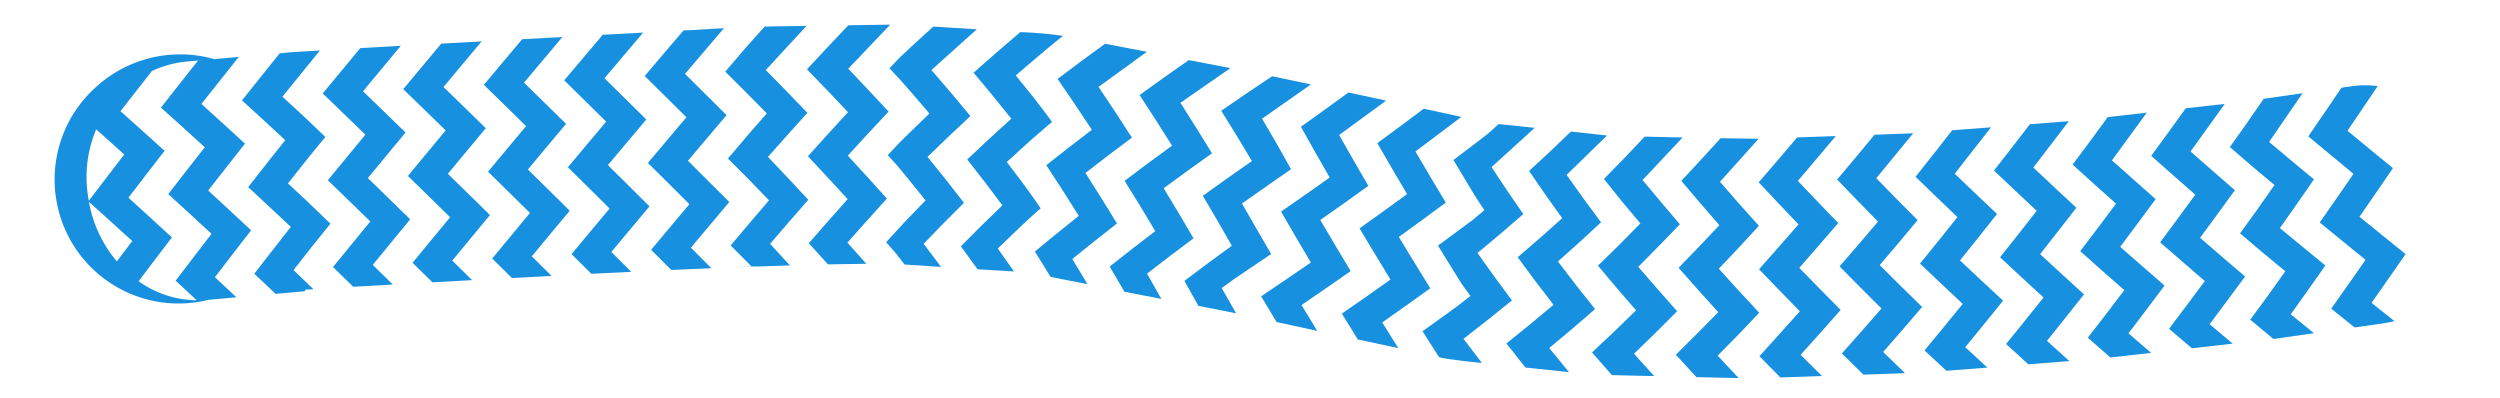 <svg xmlns="http://www.w3.org/2000/svg" width="122.754" height="19.563" viewBox="0 0 122.754 19.563"><defs><style>.a{fill:#1790df;}</style></defs><g transform="matrix(0.695, 0.719, -0.719, 0.695, 122.864, -327.629)"><path class="a" d="M156.522,307.747a6.088,6.088,0,0,0,11.362,3.111l.855-1.062h-.014l-1.427.072-.213-1.436-.208-1.442h0l-1.434.076-1.436.082-.2-1.446-.2-1.453h0l-1.44.088-1.447.095-.385-2.923-1.261,1.564.195,1.459.2,1.453,1.451-.1,1.445-.094.2,1.446.208,1.442h0v0l1.443-.089,1.436-.082.212,1.435.217,1.432h0l1.411-.076a4.974,4.974,0,0,1-2.656,1.4l-.193-1.24-.217-1.431h0l-1.442.088-1.445.094-.213-1.435-.208-1.443h0v0l-1.448.1-1.457.105-.345-2.479a5.2,5.2,0,0,1,.862-1.564l.342-.423.5-.619A6.137,6.137,0,0,0,156.522,307.747Zm5.233,3.9,1.445-.094.193,1.239a6.193,6.193,0,0,1-3.055-1.048Zm-3.337-2.663,1.453-.1.213,1.435.213,1.4-.362-.26-.093-.073a6.048,6.048,0,0,1-1.816-2.368Z" transform="translate(0 8.049)"/><path class="a" d="M169.135,307.232l-.2-1.446-.178-1.441h0l-1.444.052-1.427.072-.195-1.458-.172-1.446h0v0l-1.448.059-1.438.082-.35-2.9-.5.584-.42.489c-.211.261-.353.447-.353.447l.186,1.469.189,1.465,1.443-.088,1.436-.082.194,1.457.2,1.454h0l1.433-.076,1.427-.072.2,1.446.208,1.443h0l1.423-.065h.014l.9-1.116-.032-.079.262-.3Z" transform="translate(0.594 7.668)"/><path class="a" d="M172.731,304.591l-1.377.038-.167-1.435-.165-1.441h0l-1.45.042-1.451.043-.162-1.44-.161-1.445h0v0l-1.451.046-1.456.049-.315-2.887-1.3,1.506.156,1.433.161,1.444,1.458-.05,1.454-.05.162,1.441.165,1.44h0v0l1.455-.047,1.45-.045.167,1.436.169,1.435h0l1.386-.04Z" transform="translate(0.896 7.297)"/><path class="a" d="M174.976,302.013l-1.365.033-.162-1.441-.161-1.444h0v0l-1.447.038-1.445.04-.159-1.444-.157-1.45h0l-1.447.042-1.452.044-.307-2.9-1.3,1.5.155,1.446.156,1.449,1.454-.047,1.45-.043.159,1.444.161,1.444h0v0l1.45-.042,1.447-.04.162,1.441.164,1.439h0l1.37-.035C174.138,302.98,174.556,302.5,174.976,302.013Z" transform="translate(1.201 6.926)"/><path class="a" d="M177.233,299.432l-1.365.03-.159-1.445-.156-1.449h0l0,0-1.442.033-1.442.035-.155-1.449-.153-1.454h0l-1.442.038-1.449.04-.3-2.913-.595.687,0,0-.7.81.151,1.455.153,1.453,1.45-.042,1.447-.04.155,1.45.156,1.449h0v0l1.445-.038,1.443-.035.159,1.444.161,1.445h0l1.364-.032Z" transform="translate(1.506 6.556)"/><path class="a" d="M176.791,297.757l-.512-.454.512.454Z" transform="translate(2.623 7.457)"/><path class="a" d="M170.457,292.683l1.447-.038,1.442-.035.151,1.454.153,1.453h0l1.442-.033,1.439-.031.154,1.45.157,1.45h0l1.37-.027c.449-.512.876-1,1.293-1.475l-1.381.025-.155-1.45-.153-1.453h0l-1.437.028-1.439.031-.151-1.454-.15-1.458h0l-1.439.033-1.444.035-.291-2.922h0l-.076.088-1.226,1.412.147,1.46Z" transform="translate(1.811 6.186)"/><path class="a" d="M172.6,288.6l.146,1.462,1.441-.033,1.439-.031.147,1.459.15,1.458h0l1.439-.029,1.434-.026.151,1.454.153,1.453h0l1.4-.024q.692-.782,1.308-1.475l-1.426.022-.151-1.454-.15-1.458h0v0l-1.434.025-1.434.026-.147-1.459-.145-1.462h0l-1.435.029-1.441.031-.283-2.93-.016.018-.285.323c-.246.283-.471.546-.7.818l-.3.34v0Z" transform="translate(2.116 5.816)"/><path class="a" d="M175.032,287.44l1.437-.028,1.456-.015.121,1.452.146,1.461h0v0l1.434-.024h1.442l.136,1.435.148,1.458h0l1.428-.019h.014l.295-.318c-.318.355-.632.711-.94,1.063.665-.741,1.241-1.379,1.771-1.961l.161-.176h-.011l-1.43-.036-.13-1.419-.12-1.433h0l-1.442-.025-1.45-.015-.109-1.442-.1-1.454h0l-1.459,0-1.473.008-.168-2.942c-.029.031-.049.056-.079.087l-.119.124-.885.942-.322.351.108,1.46Z" transform="translate(2.425 5.447)"/><path class="a" d="M177.331,283.368l.078,1.477,1.464,0,1.45.014.088,1.465.1,1.454h0v0l1.442.025,1.428.036.11,1.442.12,1.432h0l1.4.048c.536-.578.957-1.027,1.288-1.374l-1.391-.057-.11-1.443-.1-1.454h0v0l-1.419-.047-1.428-.037-.088-1.465-.078-1.477h0l-1.437-.025-1.452-.015-.123-2.986h0l-1.407,1.5h0Z" transform="translate(2.754 5.077)"/><path class="a" d="M187.212,287.038l-.046-1.4-.025-1.422h0v0l-1.422-.151-1.443-.13v-1.441l.022-1.466h0v0l-1.465-.108-1.491-.087.111-2.992v0l-1.58,1.443v.01l-.043,1.477s0,.368-.01.737l.029.748.722.011.751.033,1.488.087,0,1.442s.006.357.01.715l.041.737h0v0l.711.022.731.056,1.443.129.046,1.4.084,1.42h0l.7.033.707.076h0l.011,0,1.33-1.206h-.014Z" transform="translate(3.092 4.719)"/><path class="a" d="M190.9,285.14l-1.348-.211,0-1.443s.025-1.456.051-1.434h0v0h0c-.022-.027-1.4-.222-1.4-.222l-1.4-.171.045-1.484s.072-1.494.094-1.469h0c-.017-.031-1.444-.187-1.444-.187l-1.445-.13s.182-3.091.232-3.031h0a19.709,19.709,0,0,0-1.606,1.394v0l-.093,1.525-.068,1.507,1.468.108,1.443.13-.044,1.484-.022,1.465h0v0l1.422.151,1.4.171,0,1.443.026,1.422h0l1.373.193h0l.011,0h0l1.323-1.213h0Z" transform="translate(3.451 4.37)"/><path class="a" d="M192.1,282.953l.127-1.39.144-1.4h0v0l-1.423-.31-1.438-.3.161-1.416.179-1.431h0v0h0l-1.455-.283-1.475-.27.406-2.877,0-.024-1.706,1.2-.2,1.444-.178,1.431,1.491.256,1.473.27-.161,1.416-.144,1.4,0,0,1.458.284,1.438.3-.127,1.389-.11,1.377h0l1.422.31h0l.012,0,.707-.492.809-.562-.014,0Z" transform="translate(3.814 4.074)"/><path class="a" d="M194.775,281.11l.161-1.416.179-1.431h0v0l-1.387-.334-1.4-.322.2-1.442.215-1.456h0v0h0l-1.42-.309-1.441-.3.477-2.913.006-.035-1.709,1.2,0,.032-.227,1.437-.214,1.456,1.458.284,1.439.3-.2,1.442-.179,1.431h0v0l1.422.31,1.4.322-.161,1.416-.144,1.405h0l1.386.335h0l.012,0,1.512-1.058-.013,0Z" transform="translate(4.206 3.779)"/><path class="a" d="M197.441,279.248l.1-.72.128-.73.256-1.458h0l-1.4-.348-1.381-.347.233-1.457.234-1.444h0l-1.379-.362-1.394-.34.458-2.894-.012.008-1.6,1.084-.007.037-.262,1.455-.251,1.481,1.423.309,1.4.323-.232,1.466-.215,1.455h0v0l1.387.334,1.366.346-.2,1.442-.178,1.431h0l1.349.357h0l.011,0,1.551-1.078-.015,0Z" transform="translate(4.598 3.497)"/><path class="a" d="M201.816,277.593l-1.437-.324.245-1.45.234-1.444h0v0l-1.427-.332-1.414-.339.223-1.434.212-1.429h0v0h0l-1.4-.346-1.394-.355.39-2.832v0l-1.572,1.051v0l-.2,1.419-.212,1.429,1.382.362,1.392.354-.222,1.435-.234,1.444h0v0l1.4.347,1.414.339-.245,1.449-.257,1.459h0l1.426.332h0l.011,0h0l1.7-1.134h0Z" transform="translate(4.983 3.237)"/><path class="a" d="M204.831,275.581l-1.458-.308.222-1.435.212-1.429h0v0l-1.45-.316-1.436-.324.2-1.419.19-1.413h0l-1.424-.331-1.417-.34.347-2.8h0l-1.573,1.049v0l-.178,1.4-.19,1.413,1.4.347,1.414.339-.2,1.419-.212,1.429h0v0l1.427.332,1.436.324-.222,1.435-.234,1.444h0l1.448.316h0l.01,0h0l1.694-1.136h0Z" transform="translate(5.357 2.978)"/><path class="a" d="M207.815,273.407l-1.464-.171.161-1.522.135-1.5h0v0h0l-1.439-.19-1.411-.211.109-1.482.083-1.462h0l-1.383-.232-1.36-.252.086-2.864-.377.318-.939.79-.048.041-.027.718-.079.7-.168,1.4,1.427.332.716.162.684.125-.052.737-.091.7-.19,1.412h0l1.449.316.727.155.71.1s-.038.379-.078.756l-.1.711-.211,1.429h0l1.469.3h0l.012,0,.026-.013a5.153,5.153,0,0,0,.569-.423c.4-.309.743-.6,1.024-.838l.045-.039h-.015Z" transform="translate(5.731 2.704)"/><path class="a" d="M210.765,270.931l-1.512-.125.108-1.483.082-1.464h0v0l-1.488-.146-1.462-.168.057-1.439.033-1.419h0l-1.436-.19-1.414-.212-.01-2.772-.341.283-1.031.857-.006,1.4-.031,1.421,1.387.232,1.411.212-.057,1.44-.083,1.463h0v0l1.439.19,1.462.168-.108,1.483-.134,1.5h0l1.488.148h.015l1.647-1.381h-.015Z" transform="translate(6.079 2.422)"/><path class="a" d="M212.029,268.331l-.006-1.493L212,265.356h0v0l-1.455-.065-1.439-.078-.035-1.467-.048-1.455h0L207.6,262.2l-1.412-.1-.138-2.866v0l-1.012,1-.311.308.063,1.442.042,1.442,1.4.131,1.411.1.035,1.467.01,1.471h0v0l1.437.1,1.439.078.006,1.493-.022,1.5h0l1.463.072h.018l1.075-1.061.4-.4H213.5Z" transform="translate(6.4 2.101)"/><path class="a" d="M216.133,265.788l-1.493-.023-.035-1.467-.062-1.465h0v0l-1.467-.027-1.466-.05-.062-1.439-.086-1.44h0l-1.44-.052-1.441-.078-.2-2.828-1.317,1.322.089,1.414.076,1.428,1.427.091,1.439.078.062,1.439.048,1.455h0v0l1.454.064,1.466.05.035,1.467.021,1.482h0l1.48.037h.015l1.474-1.46h-.015Z" transform="translate(6.71 1.777)"/><path class="a" d="M218.6,263.127l-1.461.027-.105-1.476-.114-1.469h0v0l-1.454.018-1.443.008-.123-1.457-.131-1.449h-1.436l-1.428-.011-.288-2.87-1.271,1.41.14,1.44.131,1.45,1.419.02,1.426.011.122,1.457.114,1.468h0v0h1.436l1.443-.008.105,1.476.1,1.487h0l1.452-.017h.014l1.366-1.514H218.6Z" transform="translate(7.013 1.429)"/><path class="a" d="M221.027,260.445l-1.471.046-.123-1.457-.137-1.454h0v0l-1.465.041-1.46.027-.14-1.438-.153-1.435h0v0l-1.446.022-1.445.008-.326-2.836-1.268,1.414.157,1.42.149,1.43h1.436l1.443-.008.14,1.438.131,1.449h0v0l1.454-.018,1.461-.027.123,1.457L218.2,262h0l1.467-.037h.017l1.365-1.515h-.021Z" transform="translate(7.311 1.081)"/><path class="a" d="M223.352,257.711l-1.454.085-.173-1.464-.179-1.459h0v0l-1.449.078-1.442.07-.185-1.449-.191-1.444h0l-1.434.063-1.431.056-.4-2.865-1.078,1.3-.143.173h0l.2,1.436.192,1.444,1.425-.048,1.429-.055.185,1.449.179,1.459h0v0l1.437-.063,1.442-.07.173,1.464.167,1.473h0l1.448-.077h.015l1.289-1.558h-.014Z" transform="translate(7.603 0.716)"/><path class="a" d="M224.176,255.058l-.185-1.449-.192-1.444h0v0l-1.462.092-1.454.085-.2-1.434-.2-1.429h0v0l-1.447.077-1.443.07-.425-2.835-1.222,1.476.209,1.421.2,1.429,1.437-.063,1.442-.07.2,1.435.192,1.444,0,0,1.449-.077,1.454-.085.185,1.45.179,1.459h0l1.46-.092h.015l1.288-1.559h-.015Z" transform="translate(7.889 0.352)"/><path class="a" d="M226.41,252.3l-.225-1.455-.229-1.45h0v0l-1.444.126-1.438.119-.235-1.442-.239-1.438h0v0l-1.431.113-1.43.107-.494-2.856-1.175,1.525.245,1.432.232,1.431,1.432-.093,1.428-.107.234,1.442.222,1.444h0v0l1.442-.107,1.438-.119.224,1.455.211,1.457h0l1.451-.12h.014l1.23-1.595h-.015Z" transform="translate(8.171 -0.023)"/><path class="a" d="M228.583,249.5l-.235-1.442-.24-1.438h0v0l-1.454.138-1.447.132-.244-1.429-.249-1.425h0v0l-1.441.125-1.439.119-.513-2.831-1.176,1.525.254,1.419.249,1.425,1.435-.113,1.438-.119.244,1.43.24,1.438h0v0l1.444-.126,1.447-.132.234,1.442.23,1.45h0l1.452-.138h.014l1.229-1.6-.015,0Z" transform="translate(8.446 -0.4)"/><path class="a" d="M230.729,246.683l-.268-1.447-.273-1.443h0v0l-1.439.168-1.433.162-.277-1.435-.282-1.43h0v0l-1.427.156-1.426.15-.577-2.843-1.131,1.562.286,1.425.264,1.416,1.439-.13,1.424-.15.277,1.435.255,1.429h0v0l1.449-.142,1.433-.162.268,1.447.245,1.442h0l1.456-.155h.014l1.18-1.629h-.014Z" transform="translate(8.719 -0.783)"/><path class="a" d="M232.538,242.359l-.281-1.43h0l-1.449.18-1.442.173-.285-1.422-.29-1.418h0v0l-1.436.168-1.435.162-.545-2.592a4.783,4.783,0,0,0-.873.911l-.307.424.295,1.412.291,1.419,1.431-.156,1.433-.162.285,1.422.282,1.43h0v0l1.439-.169,1.442-.173.278,1.435.273,1.442h0l1.447-.18h.015l.9-1.249c.079-.123.159-.245.242-.376l-1.432.184Z" transform="translate(8.984 -1.14)"/></g></svg>